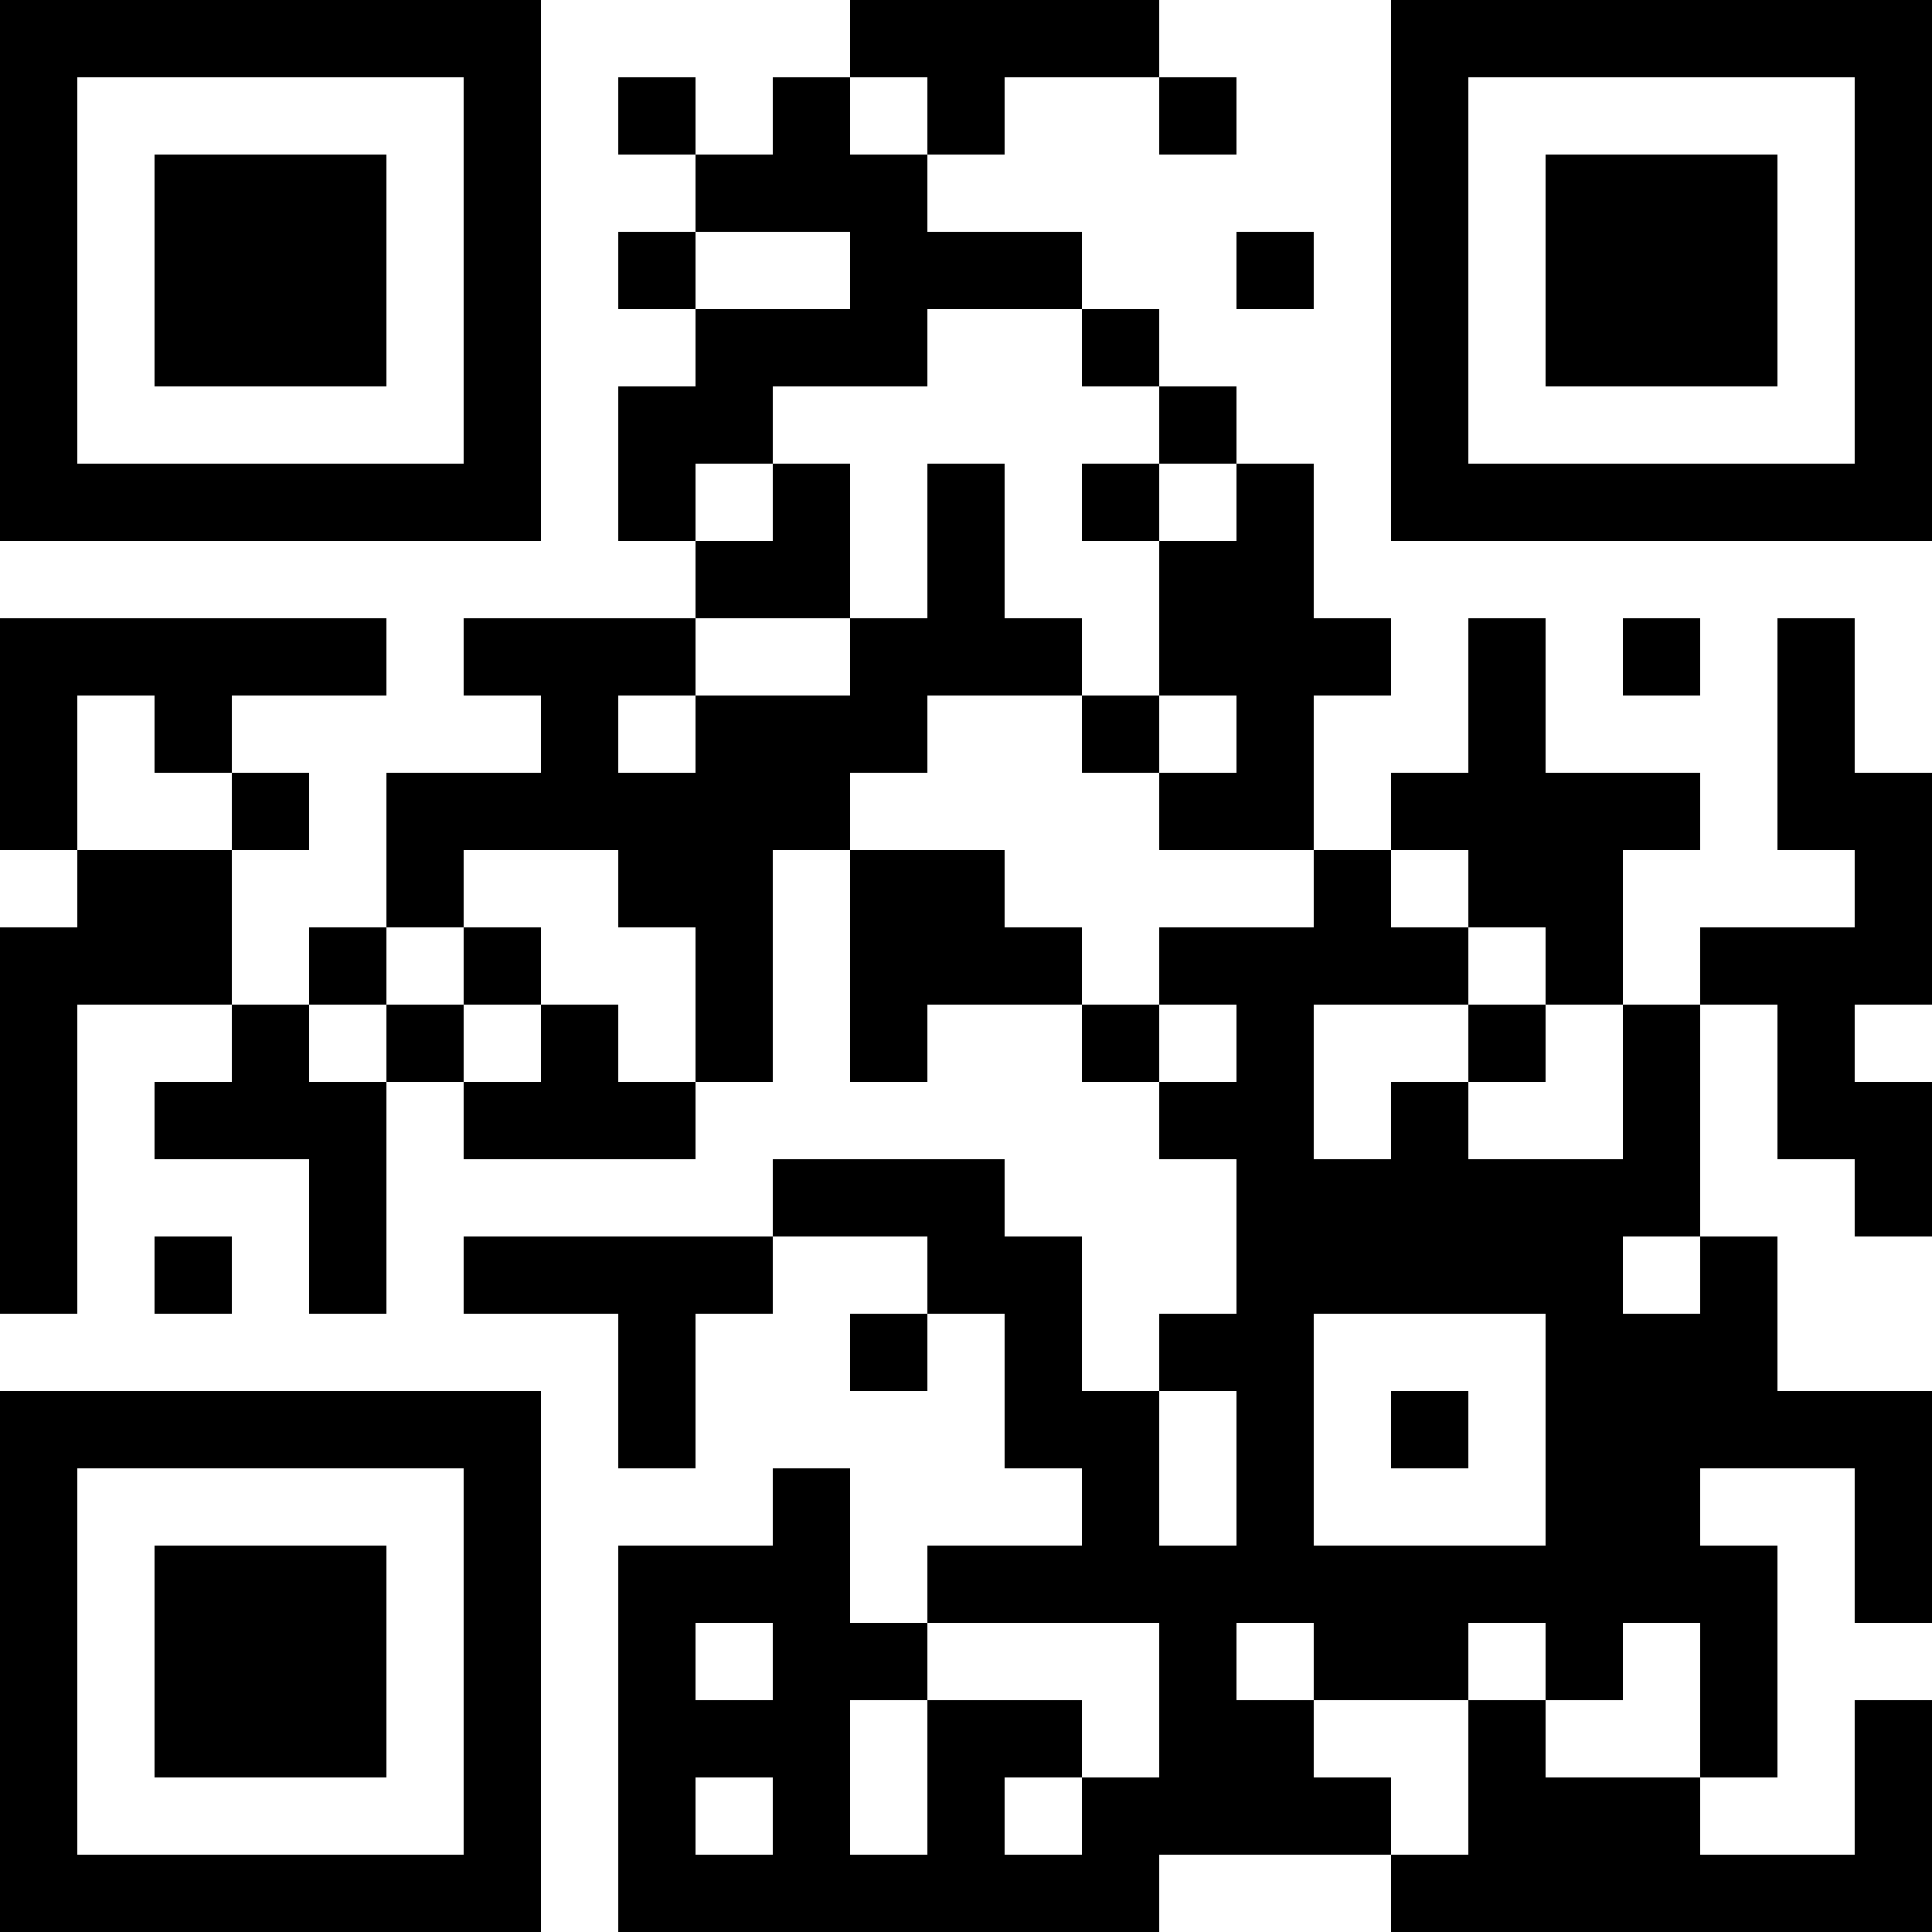 <?xml version="1.0" encoding="UTF-8"?>
<svg xmlns="http://www.w3.org/2000/svg" version="1.1" width="150" height="150" viewBox="0 0 150 150"><rect x="0" y="0" width="150" height="150" fill="#ffffff"/><g transform="scale(6)"><g transform="translate(0,0)"><path fill-rule="evenodd" d="M11 0L11 1L10 1L10 2L9 2L9 1L8 1L8 2L9 2L9 3L8 3L8 4L9 4L9 5L8 5L8 7L9 7L9 8L6 8L6 9L7 9L7 10L5 10L5 12L4 12L4 13L3 13L3 11L4 11L4 10L3 10L3 9L5 9L5 8L0 8L0 11L1 11L1 12L0 12L0 17L1 17L1 13L3 13L3 14L2 14L2 15L4 15L4 17L5 17L5 14L6 14L6 15L9 15L9 14L10 14L10 11L11 11L11 14L12 14L12 13L14 13L14 14L15 14L15 15L16 15L16 17L15 17L15 18L14 18L14 16L13 16L13 15L10 15L10 16L6 16L6 17L8 17L8 19L9 19L9 17L10 17L10 16L12 16L12 17L11 17L11 18L12 18L12 17L13 17L13 19L14 19L14 20L12 20L12 21L11 21L11 19L10 19L10 20L8 20L8 25L15 25L15 24L18 24L18 25L25 25L25 22L24 22L24 24L22 24L22 23L23 23L23 20L22 20L22 19L24 19L24 21L25 21L25 18L23 18L23 16L22 16L22 13L23 13L23 15L24 15L24 16L25 16L25 14L24 14L24 13L25 13L25 10L24 10L24 8L23 8L23 11L24 11L24 12L22 12L22 13L21 13L21 11L22 11L22 10L20 10L20 8L19 8L19 10L18 10L18 11L17 11L17 9L18 9L18 8L17 8L17 6L16 6L16 5L15 5L15 4L14 4L14 3L12 3L12 2L13 2L13 1L15 1L15 2L16 2L16 1L15 1L15 0ZM11 1L11 2L12 2L12 1ZM9 3L9 4L11 4L11 3ZM16 3L16 4L17 4L17 3ZM12 4L12 5L10 5L10 6L9 6L9 7L10 7L10 6L11 6L11 8L9 8L9 9L8 9L8 10L9 10L9 9L11 9L11 8L12 8L12 6L13 6L13 8L14 8L14 9L12 9L12 10L11 10L11 11L13 11L13 12L14 12L14 13L15 13L15 14L16 14L16 13L15 13L15 12L17 12L17 11L15 11L15 10L16 10L16 9L15 9L15 7L16 7L16 6L15 6L15 5L14 5L14 4ZM14 6L14 7L15 7L15 6ZM21 8L21 9L22 9L22 8ZM1 9L1 11L3 11L3 10L2 10L2 9ZM14 9L14 10L15 10L15 9ZM6 11L6 12L5 12L5 13L4 13L4 14L5 14L5 13L6 13L6 14L7 14L7 13L8 13L8 14L9 14L9 12L8 12L8 11ZM18 11L18 12L19 12L19 13L17 13L17 15L18 15L18 14L19 14L19 15L21 15L21 13L20 13L20 12L19 12L19 11ZM6 12L6 13L7 13L7 12ZM19 13L19 14L20 14L20 13ZM2 16L2 17L3 17L3 16ZM21 16L21 17L22 17L22 16ZM17 17L17 20L20 20L20 17ZM15 18L15 20L16 20L16 18ZM18 18L18 19L19 19L19 18ZM9 21L9 22L10 22L10 21ZM12 21L12 22L11 22L11 24L12 24L12 22L14 22L14 23L13 23L13 24L14 24L14 23L15 23L15 21ZM16 21L16 22L17 22L17 23L18 23L18 24L19 24L19 22L20 22L20 23L22 23L22 21L21 21L21 22L20 22L20 21L19 21L19 22L17 22L17 21ZM9 23L9 24L10 24L10 23ZM0 0L0 7L7 7L7 0ZM1 1L1 6L6 6L6 1ZM2 2L2 5L5 5L5 2ZM18 0L18 7L25 7L25 0ZM19 1L19 6L24 6L24 1ZM20 2L20 5L23 5L23 2ZM0 18L0 25L7 25L7 18ZM1 19L1 24L6 24L6 19ZM2 20L2 23L5 23L5 20Z" fill="#000000"/></g></g></svg>
